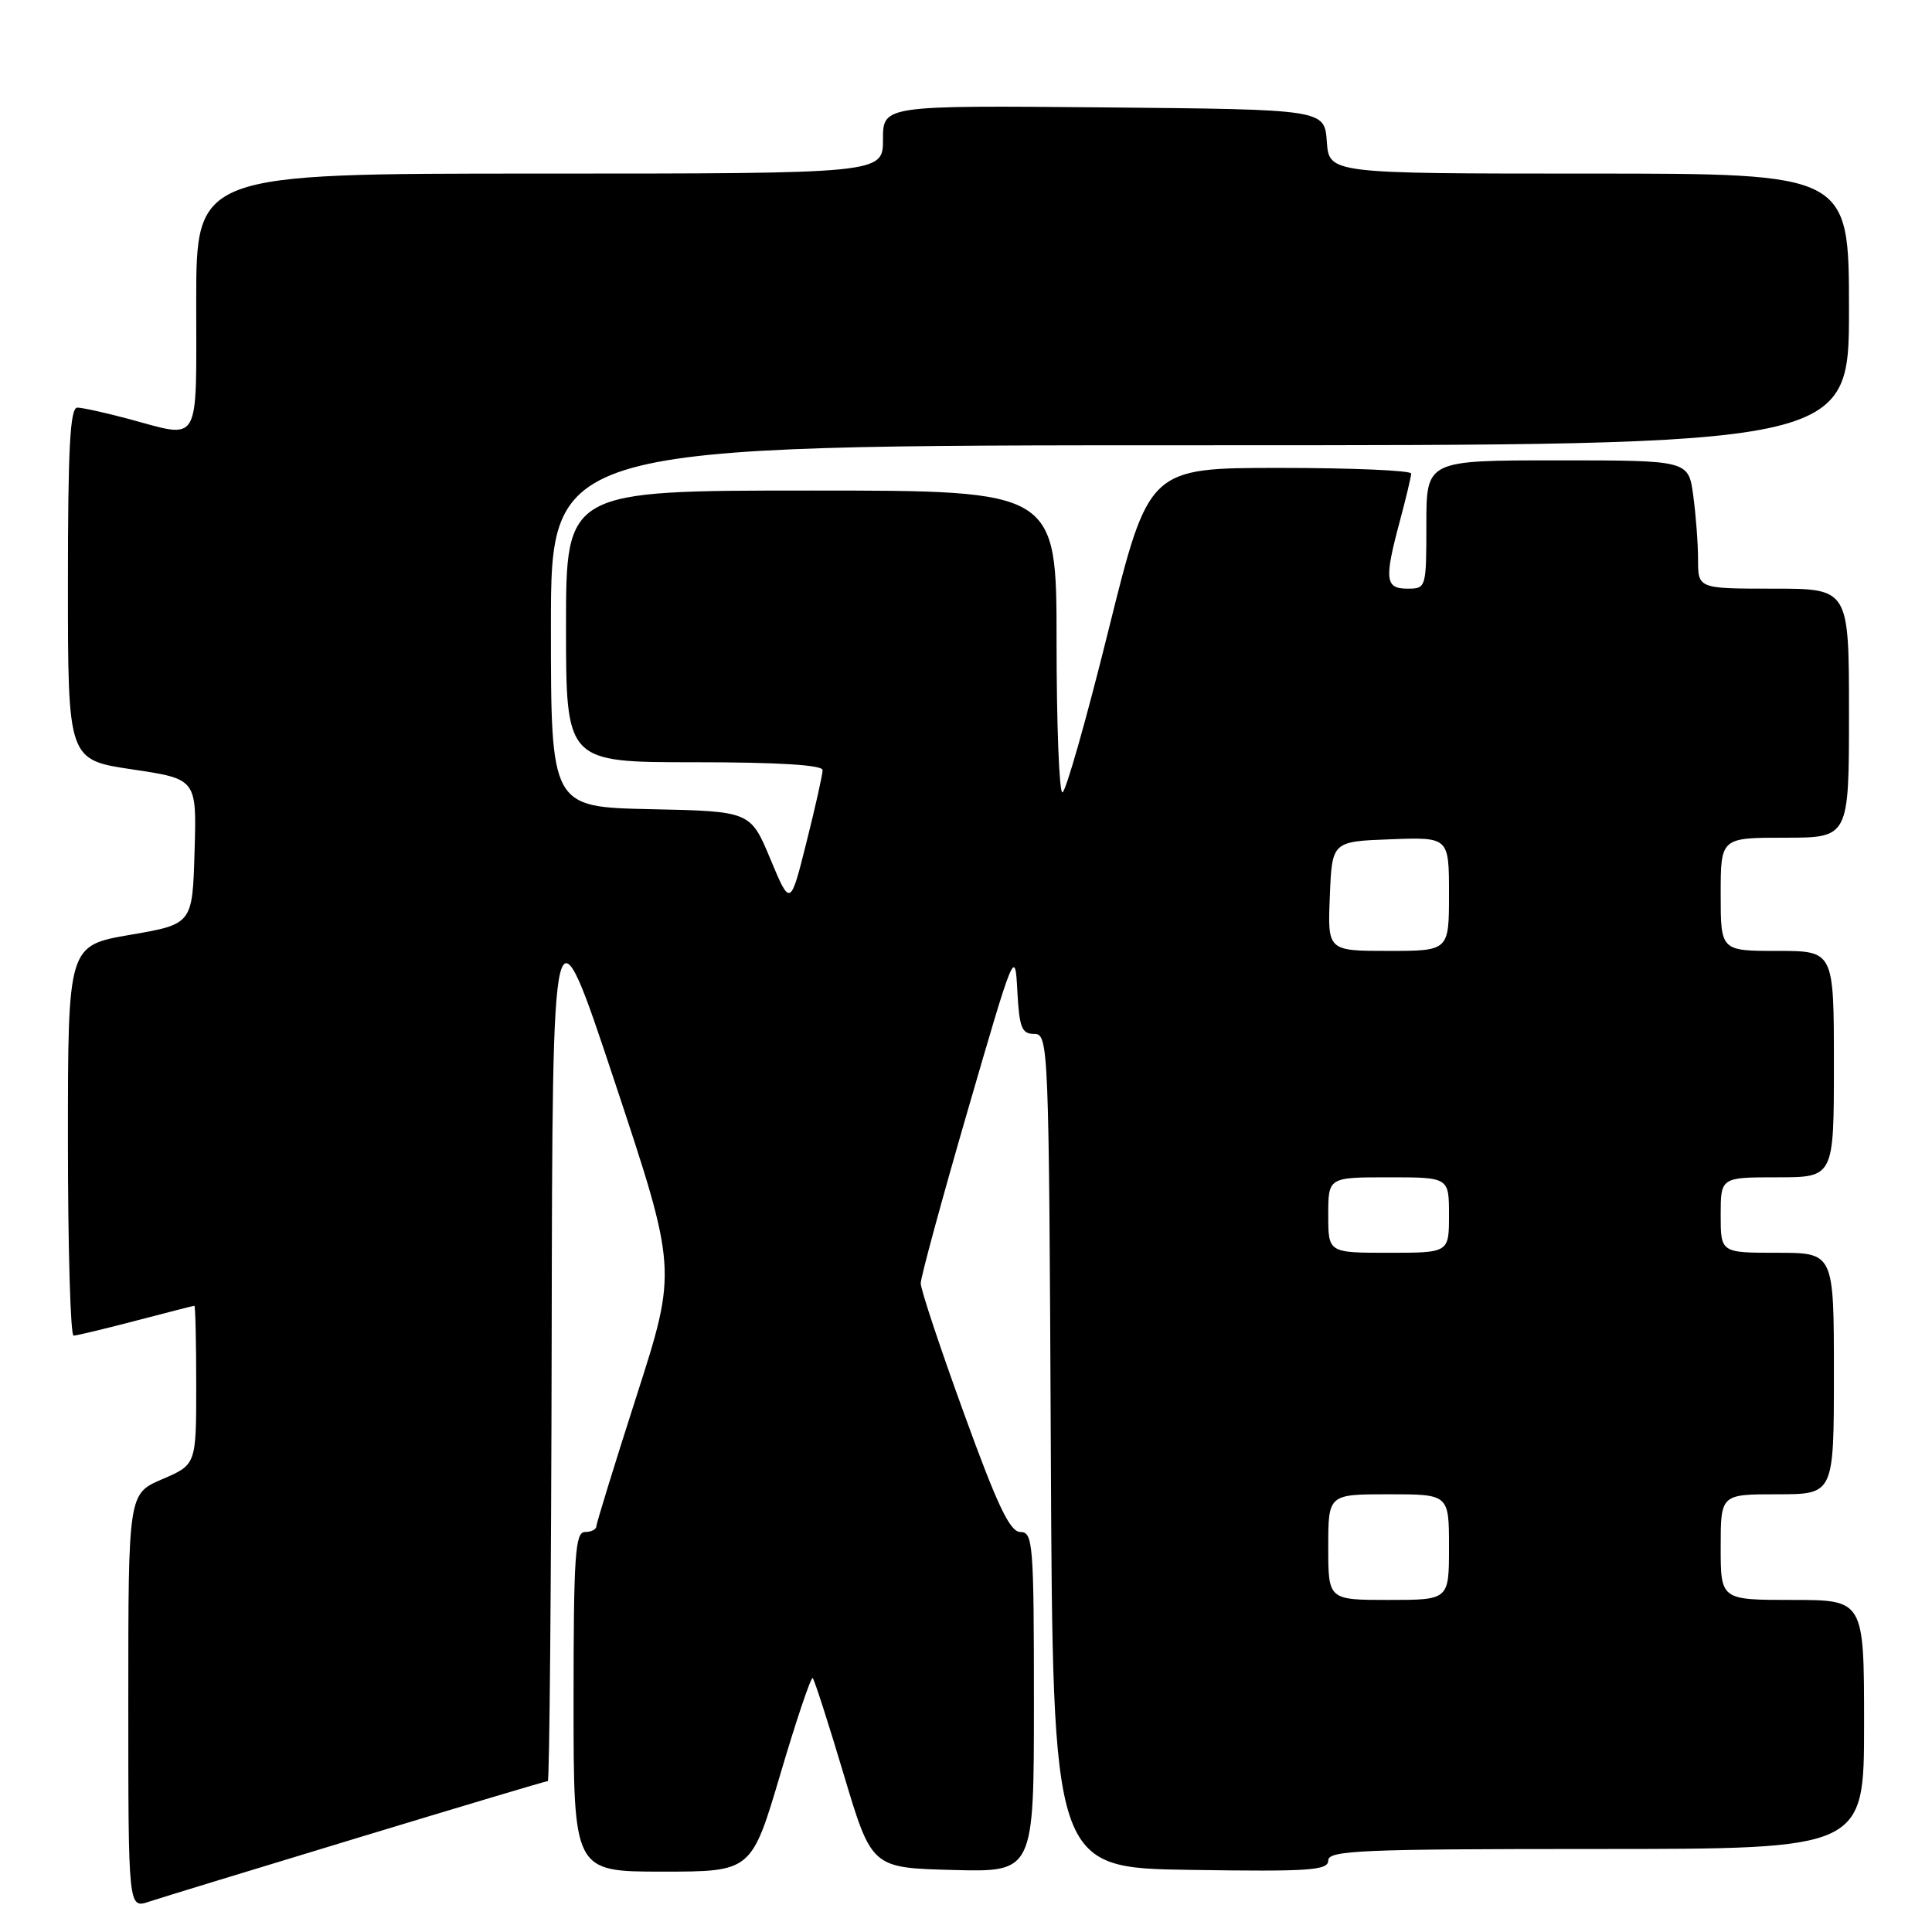 <?xml version="1.0" encoding="UTF-8" standalone="no"?>
<!DOCTYPE svg PUBLIC "-//W3C//DTD SVG 1.1//EN" "http://www.w3.org/Graphics/SVG/1.1/DTD/svg11.dtd" >
<svg xmlns="http://www.w3.org/2000/svg" xmlns:xlink="http://www.w3.org/1999/xlink" version="1.1" viewBox="0 0 256 256">
 <g >
 <path fill="currentColor"
d=" M 47.34 243.54 C 61.00 239.39 72.36 236.00 72.59 236.00 C 72.81 236.00 73.04 209.56 73.10 177.25 C 73.20 118.50 73.20 118.50 81.46 143.37 C 89.72 168.24 89.72 168.24 84.38 184.87 C 81.44 194.02 79.03 201.84 79.02 202.25 C 79.01 202.66 78.33 203.00 77.50 203.00 C 76.21 203.00 76.00 206.17 76.00 225.50 C 76.00 248.00 76.00 248.00 87.79 248.00 C 99.58 248.00 99.58 248.00 103.43 234.98 C 105.55 227.81 107.47 222.13 107.69 222.36 C 107.92 222.58 109.77 228.33 111.80 235.13 C 115.50 247.50 115.50 247.50 126.25 247.78 C 137.00 248.07 137.00 248.07 137.00 225.53 C 137.00 204.58 136.87 203.00 135.22 203.00 C 133.82 203.00 132.18 199.55 127.72 187.25 C 124.57 178.59 122.00 170.85 122.00 170.05 C 122.00 169.25 124.81 158.91 128.25 147.07 C 134.38 125.95 134.51 125.64 134.80 131.27 C 135.06 136.17 135.38 137.00 137.04 137.00 C 138.94 137.00 138.99 138.31 139.24 192.25 C 139.50 247.50 139.50 247.50 157.75 247.77 C 173.55 248.01 176.00 247.84 176.00 246.52 C 176.00 245.19 180.38 245.00 211.50 245.00 C 247.00 245.00 247.00 245.00 247.00 228.50 C 247.00 212.00 247.00 212.00 237.50 212.00 C 228.00 212.00 228.00 212.00 228.00 205.00 C 228.00 198.00 228.00 198.00 235.50 198.00 C 243.00 198.00 243.00 198.00 243.00 182.00 C 243.00 166.00 243.00 166.00 235.50 166.00 C 228.00 166.00 228.00 166.00 228.00 161.00 C 228.00 156.00 228.00 156.00 235.50 156.00 C 243.00 156.00 243.00 156.00 243.00 141.00 C 243.00 126.00 243.00 126.00 235.50 126.00 C 228.00 126.00 228.00 126.00 228.00 118.50 C 228.00 111.00 228.00 111.00 236.50 111.00 C 245.00 111.00 245.00 111.00 245.00 94.50 C 245.00 78.00 245.00 78.00 235.00 78.00 C 225.00 78.00 225.00 78.00 225.00 74.14 C 225.00 72.02 224.71 68.19 224.36 65.64 C 223.73 61.00 223.73 61.00 206.36 61.00 C 189.00 61.00 189.00 61.00 189.00 69.50 C 189.00 77.90 188.97 78.00 186.50 78.00 C 183.54 78.00 183.40 76.81 185.50 69.00 C 186.31 65.97 186.98 63.16 186.99 62.75 C 186.99 62.34 179.17 62.00 169.61 62.00 C 152.22 62.00 152.22 62.00 146.88 83.50 C 143.95 95.33 141.20 105.00 140.77 105.00 C 140.35 105.00 140.00 96.00 140.00 85.00 C 140.00 65.00 140.00 65.00 107.50 65.00 C 75.00 65.00 75.00 65.00 75.00 83.00 C 75.00 101.00 75.00 101.00 92.00 101.00 C 103.06 101.00 109.00 101.36 109.00 102.04 C 109.00 102.61 108.04 106.92 106.86 111.61 C 104.72 120.15 104.72 120.15 102.08 113.83 C 99.44 107.50 99.44 107.50 86.22 107.22 C 73.00 106.94 73.00 106.94 73.00 82.97 C 73.00 59.00 73.00 59.00 159.00 59.00 C 245.00 59.00 245.00 59.00 245.00 41.00 C 245.00 23.00 245.00 23.00 210.56 23.00 C 176.11 23.00 176.11 23.00 175.81 18.75 C 175.50 14.50 175.50 14.50 146.25 14.23 C 117.00 13.97 117.00 13.97 117.00 18.48 C 117.00 23.00 117.00 23.00 71.50 23.00 C 26.00 23.00 26.00 23.00 26.00 40.00 C 26.00 59.31 26.70 58.10 17.00 55.50 C 13.97 54.69 10.94 54.02 10.25 54.01 C 9.29 54.00 9.00 59.33 9.00 77.34 C 9.00 100.68 9.00 100.68 17.53 101.95 C 26.07 103.22 26.07 103.22 25.78 112.83 C 25.50 122.45 25.50 122.45 17.25 123.87 C 9.00 125.29 9.00 125.29 9.00 151.15 C 9.00 165.37 9.34 176.99 9.75 176.98 C 10.16 176.97 13.88 176.08 18.00 175.00 C 22.12 173.92 25.61 173.03 25.75 173.02 C 25.89 173.01 26.00 177.74 26.00 183.54 C 26.00 194.07 26.00 194.07 21.50 196.00 C 17.00 197.93 17.00 197.93 17.00 225.41 C 17.00 252.90 17.00 252.90 19.75 251.98 C 21.26 251.48 33.68 247.68 47.34 243.54 Z  M 176.00 205.00 C 176.00 198.00 176.00 198.00 184.00 198.00 C 192.00 198.00 192.00 198.00 192.00 205.00 C 192.00 212.00 192.00 212.00 184.00 212.00 C 176.00 212.00 176.00 212.00 176.00 205.00 Z  M 176.00 161.00 C 176.00 156.00 176.00 156.00 184.00 156.00 C 192.00 156.00 192.00 156.00 192.00 161.00 C 192.00 166.00 192.00 166.00 184.00 166.00 C 176.00 166.00 176.00 166.00 176.00 161.00 Z  M 176.21 118.75 C 176.50 111.50 176.50 111.50 184.25 111.21 C 192.00 110.92 192.00 110.92 192.00 118.46 C 192.00 126.00 192.00 126.00 183.96 126.00 C 175.91 126.00 175.91 126.00 176.21 118.75 Z "/>
</g>
</svg>